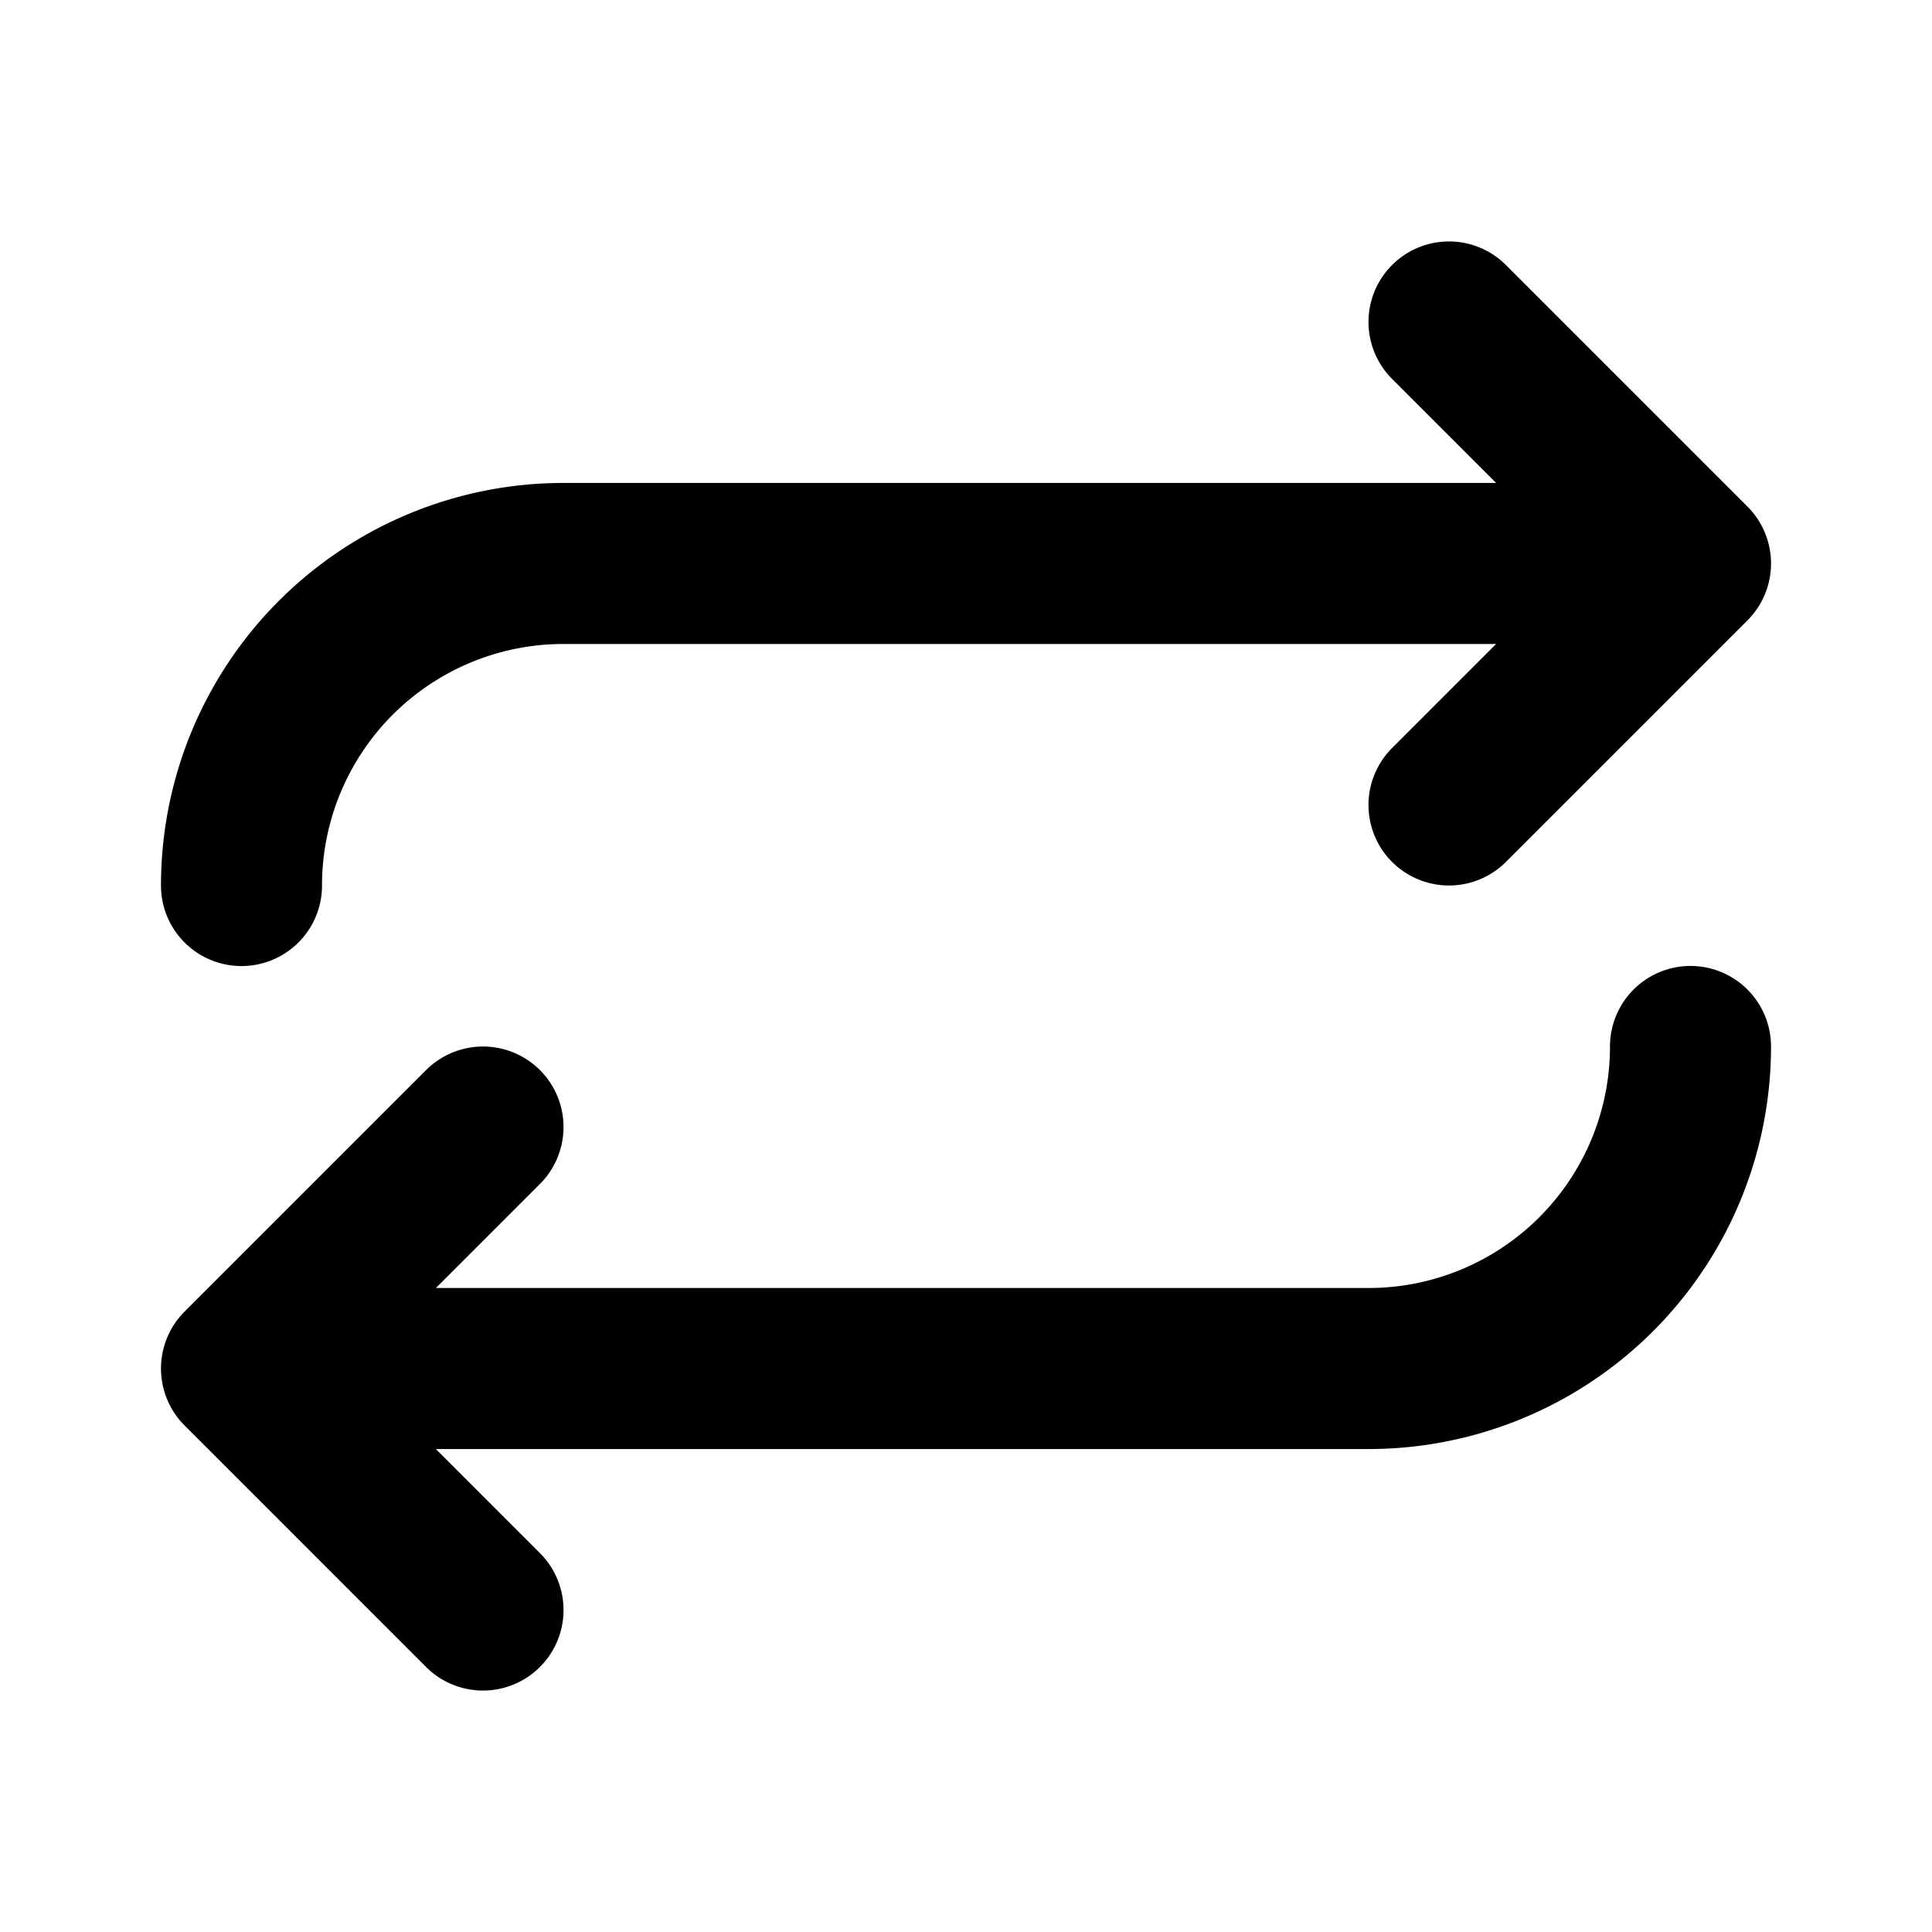 <svg width="20" height="20" fill="none" xmlns="http://www.w3.org/2000/svg" viewBox="0 0 20 20"><path d="m15 3.333 2.5 2.5m0 0-2.5 2.5m2.5-2.5H5.833A3.333 3.333 0 0 0 2.5 9.167m2.5 7.5-2.5-2.5m0 0 2.5-2.5m-2.5 2.5h11.667a3.333 3.333 0 0 0 3.333-3.334" stroke="currentColor" stroke-width="1.667" stroke-linecap="round" stroke-linejoin="round"/></svg>